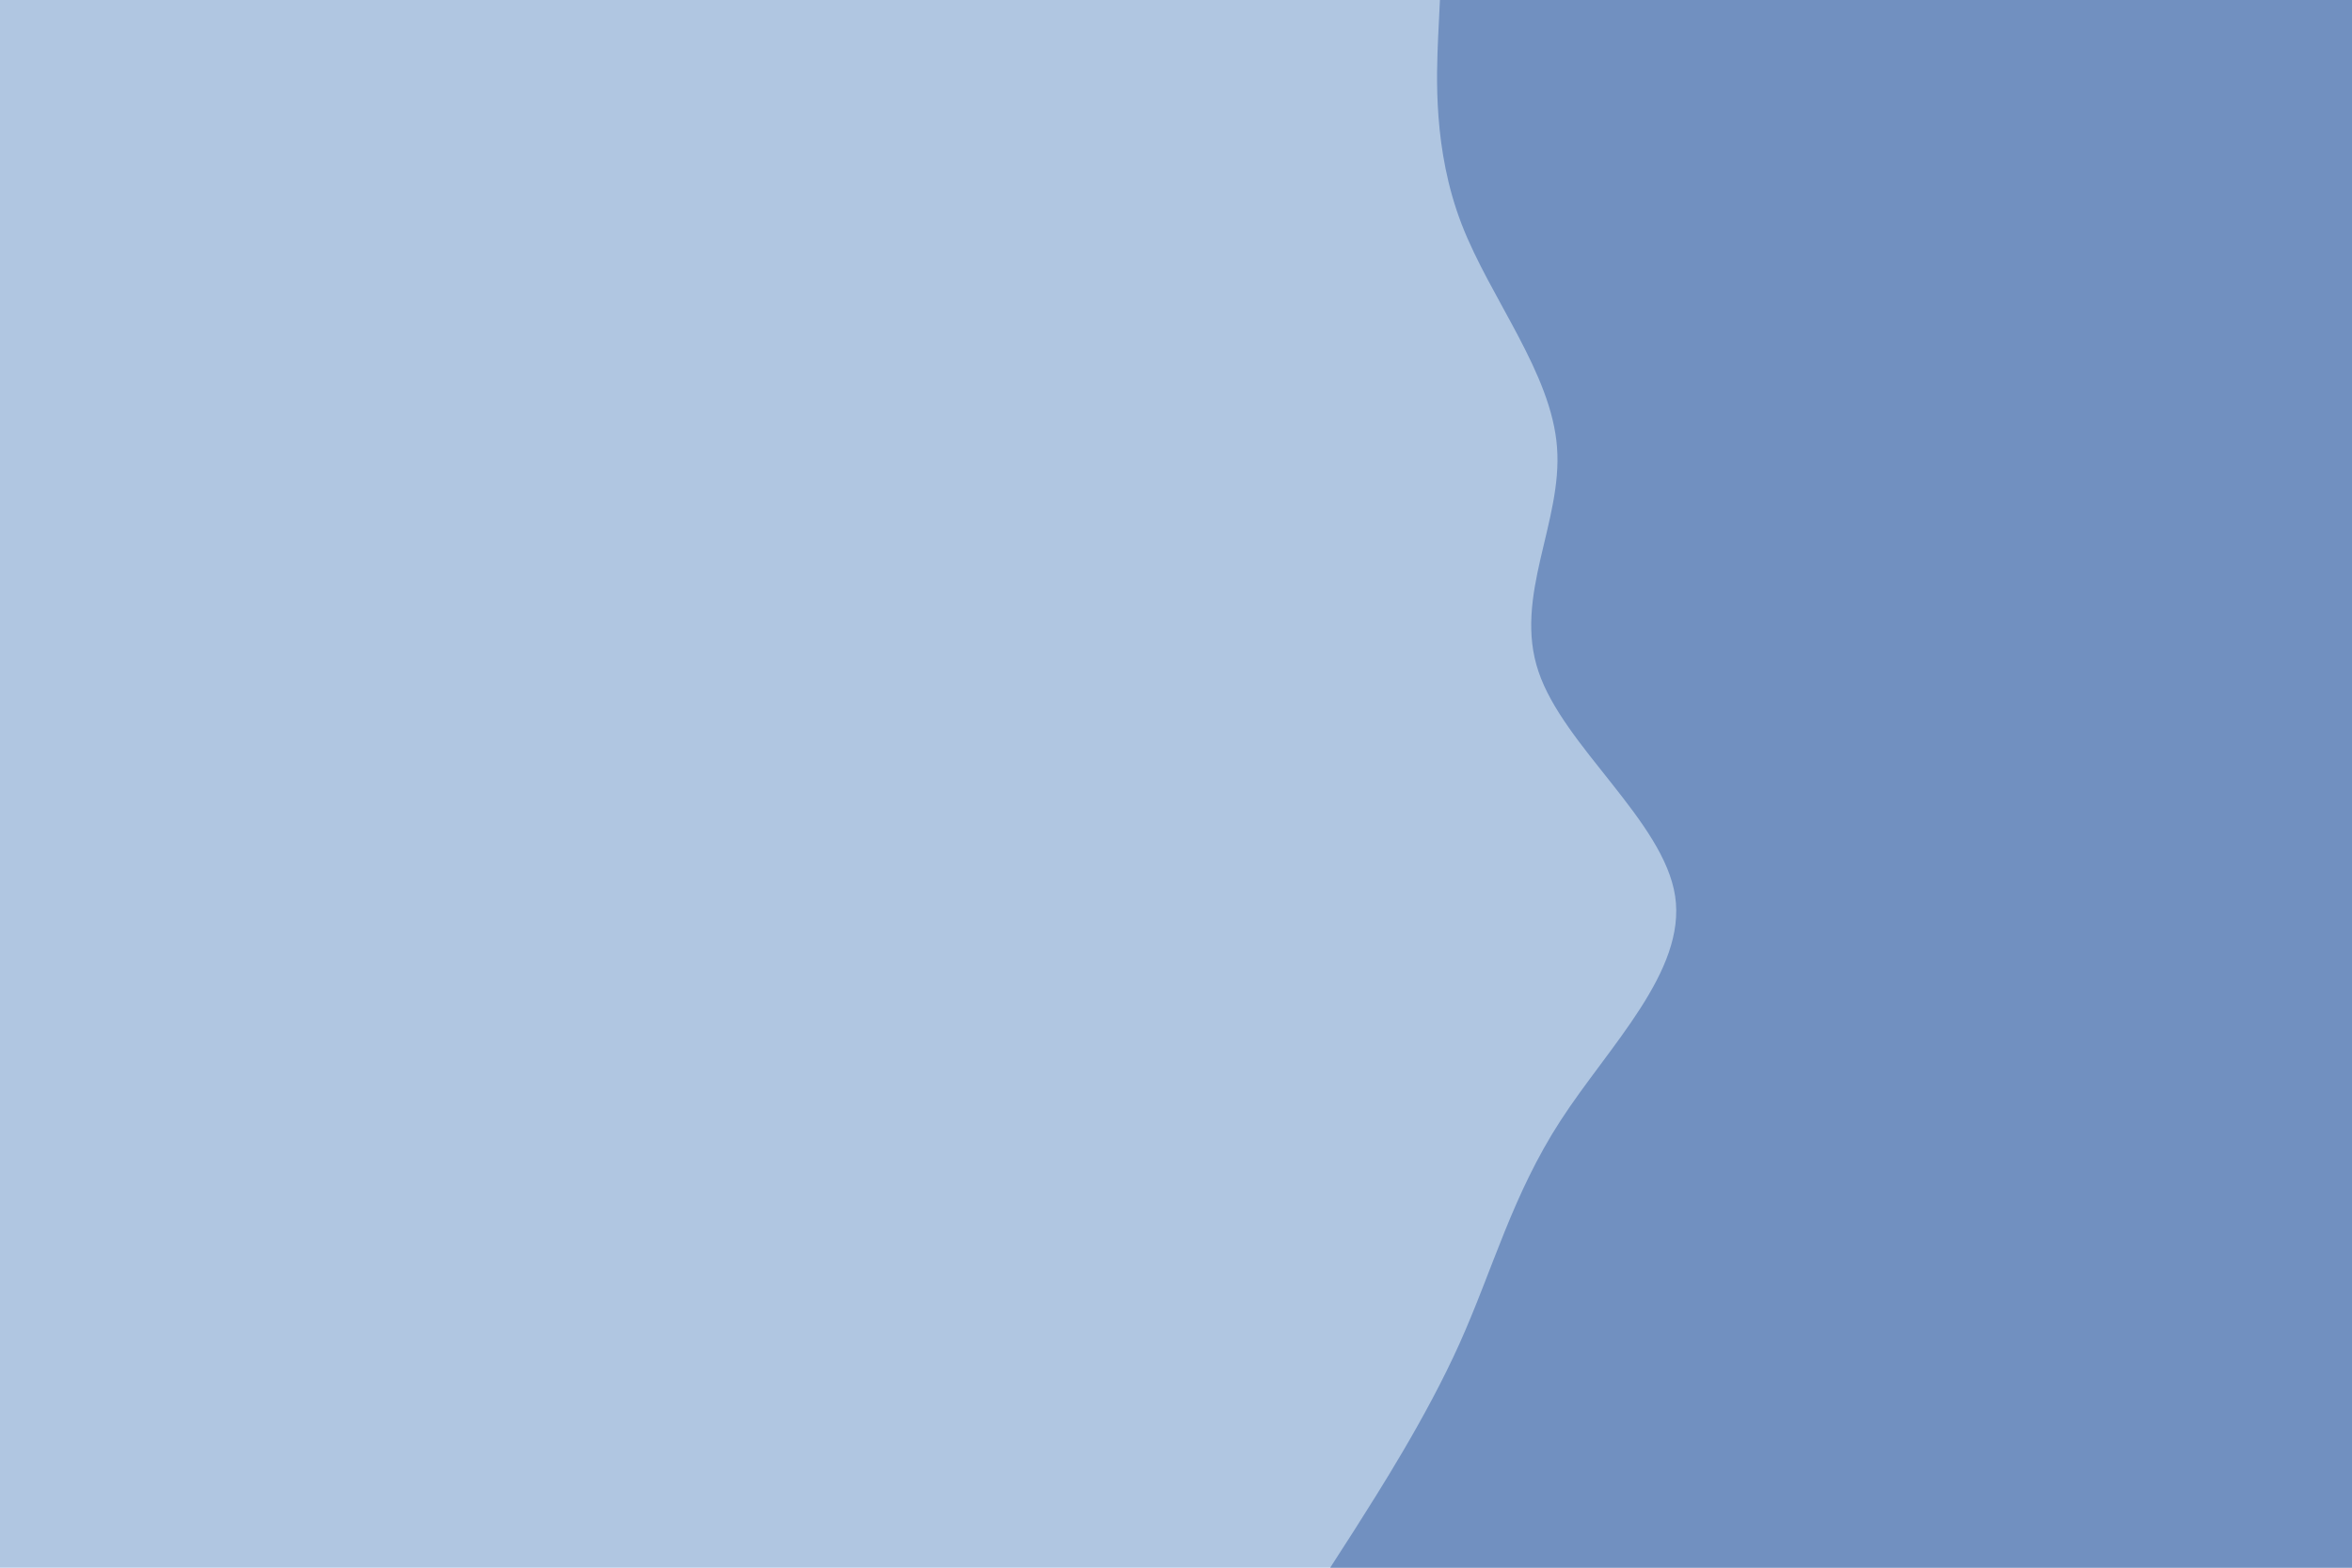 <svg id="visual" viewBox="0 0 900 600" width="900" height="600" xmlns="http://www.w3.org/2000/svg" xmlns:xlink="http://www.w3.org/1999/xlink" version="1.1"><rect x="0" y="0" width="900" height="600" fill="#b0c6e1"></rect><path d="M509 600L518.2 585.7C527.3 571.3 545.7 542.7 558.5 514.2C571.3 485.7 578.7 457.3 597.2 428.8C615.7 400.3 645.3 371.7 641 343C636.7 314.3 598.3 285.7 588.7 257C579 228.3 598 199.7 595.8 171.2C593.7 142.7 570.3 114.3 559.3 85.8C548.3 57.3 549.7 28.7 550.3 14.3L551 0L900 0L900 14.3C900 28.7 900 57.3 900 85.8C900 114.3 900 142.7 900 171.2C900 199.7 900 228.3 900 257C900 285.7 900 314.3 900 343C900 371.7 900 400.3 900 428.8C900 457.3 900 485.7 900 514.2C900 542.7 900 571.3 900 585.7L900 600Z" fill="#7190c0" stroke-linecap="round" stroke-linejoin="miter"></path></svg>